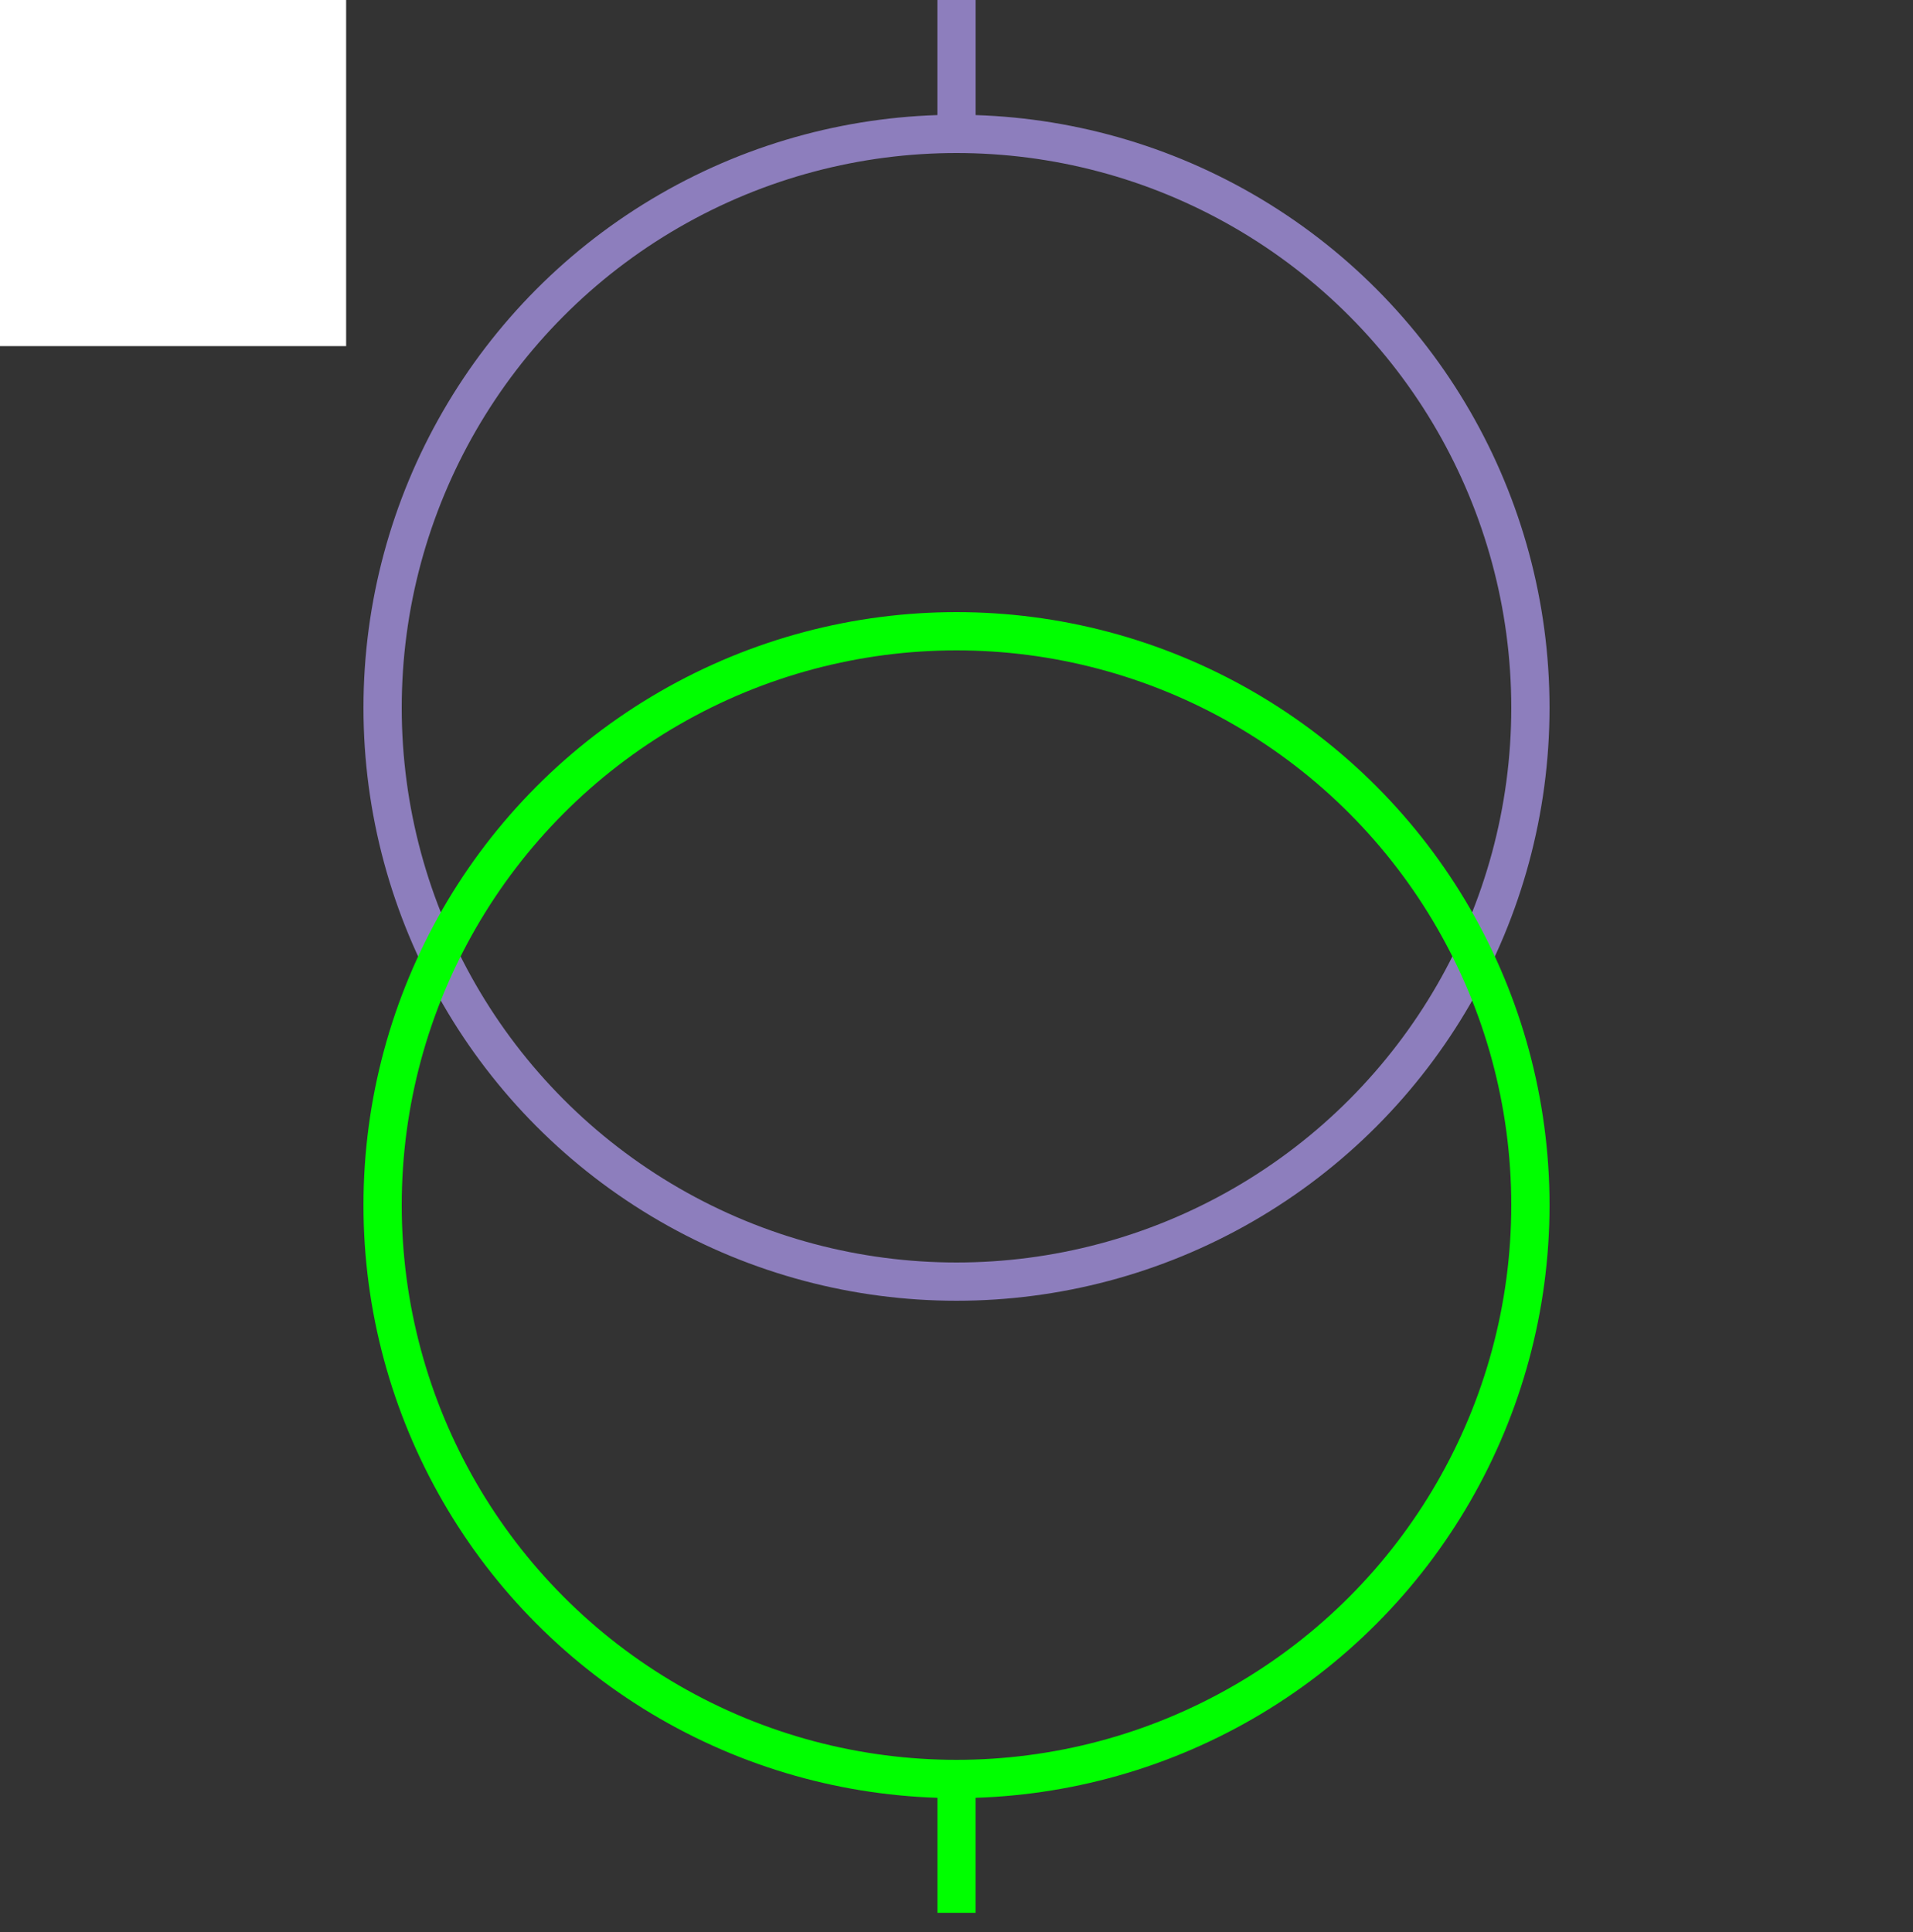 <svg width="100" height="101" xmlns="http://www.w3.org/2000/svg">

 <rect width="100%" height="100%" fill="#333333" stroke="none"/>

 <g>
  <title>background</title>
  <rect fill="#fff" id="canvas_background" height="19.094" width="19.094" y="-1" x="-1"/>
  <g display="none" id="canvasGrid">
   <rect fill="url(#gridpattern)" stroke-width="0" y="0" x="0" height="100%" width="100%" id="svg_2"/>
  </g>
 </g>
 <g>
  <title>Layer 1</title>
  <ellipse fill="none" stroke="#8D7EBD" stroke-width="2" cx="50" cy="37" id="svg_5" rx="30" ry="30"/>
  <ellipse fill="none" stroke="#00FF00" stroke-width="2" cx="50" cy="63" id="svg_8" rx="30" ry="30"/>
  <line stroke="#8D7EBD" id="svg_3" y2="7" x2="50" y1="0" x1="50" stroke-width="2" fill="none"/>
  <line stroke="#00FF00" id="svg_6" y2="100" x2="50" y1="93" x1="50" stroke-width="2" fill="none"/>
 </g>
</svg>
